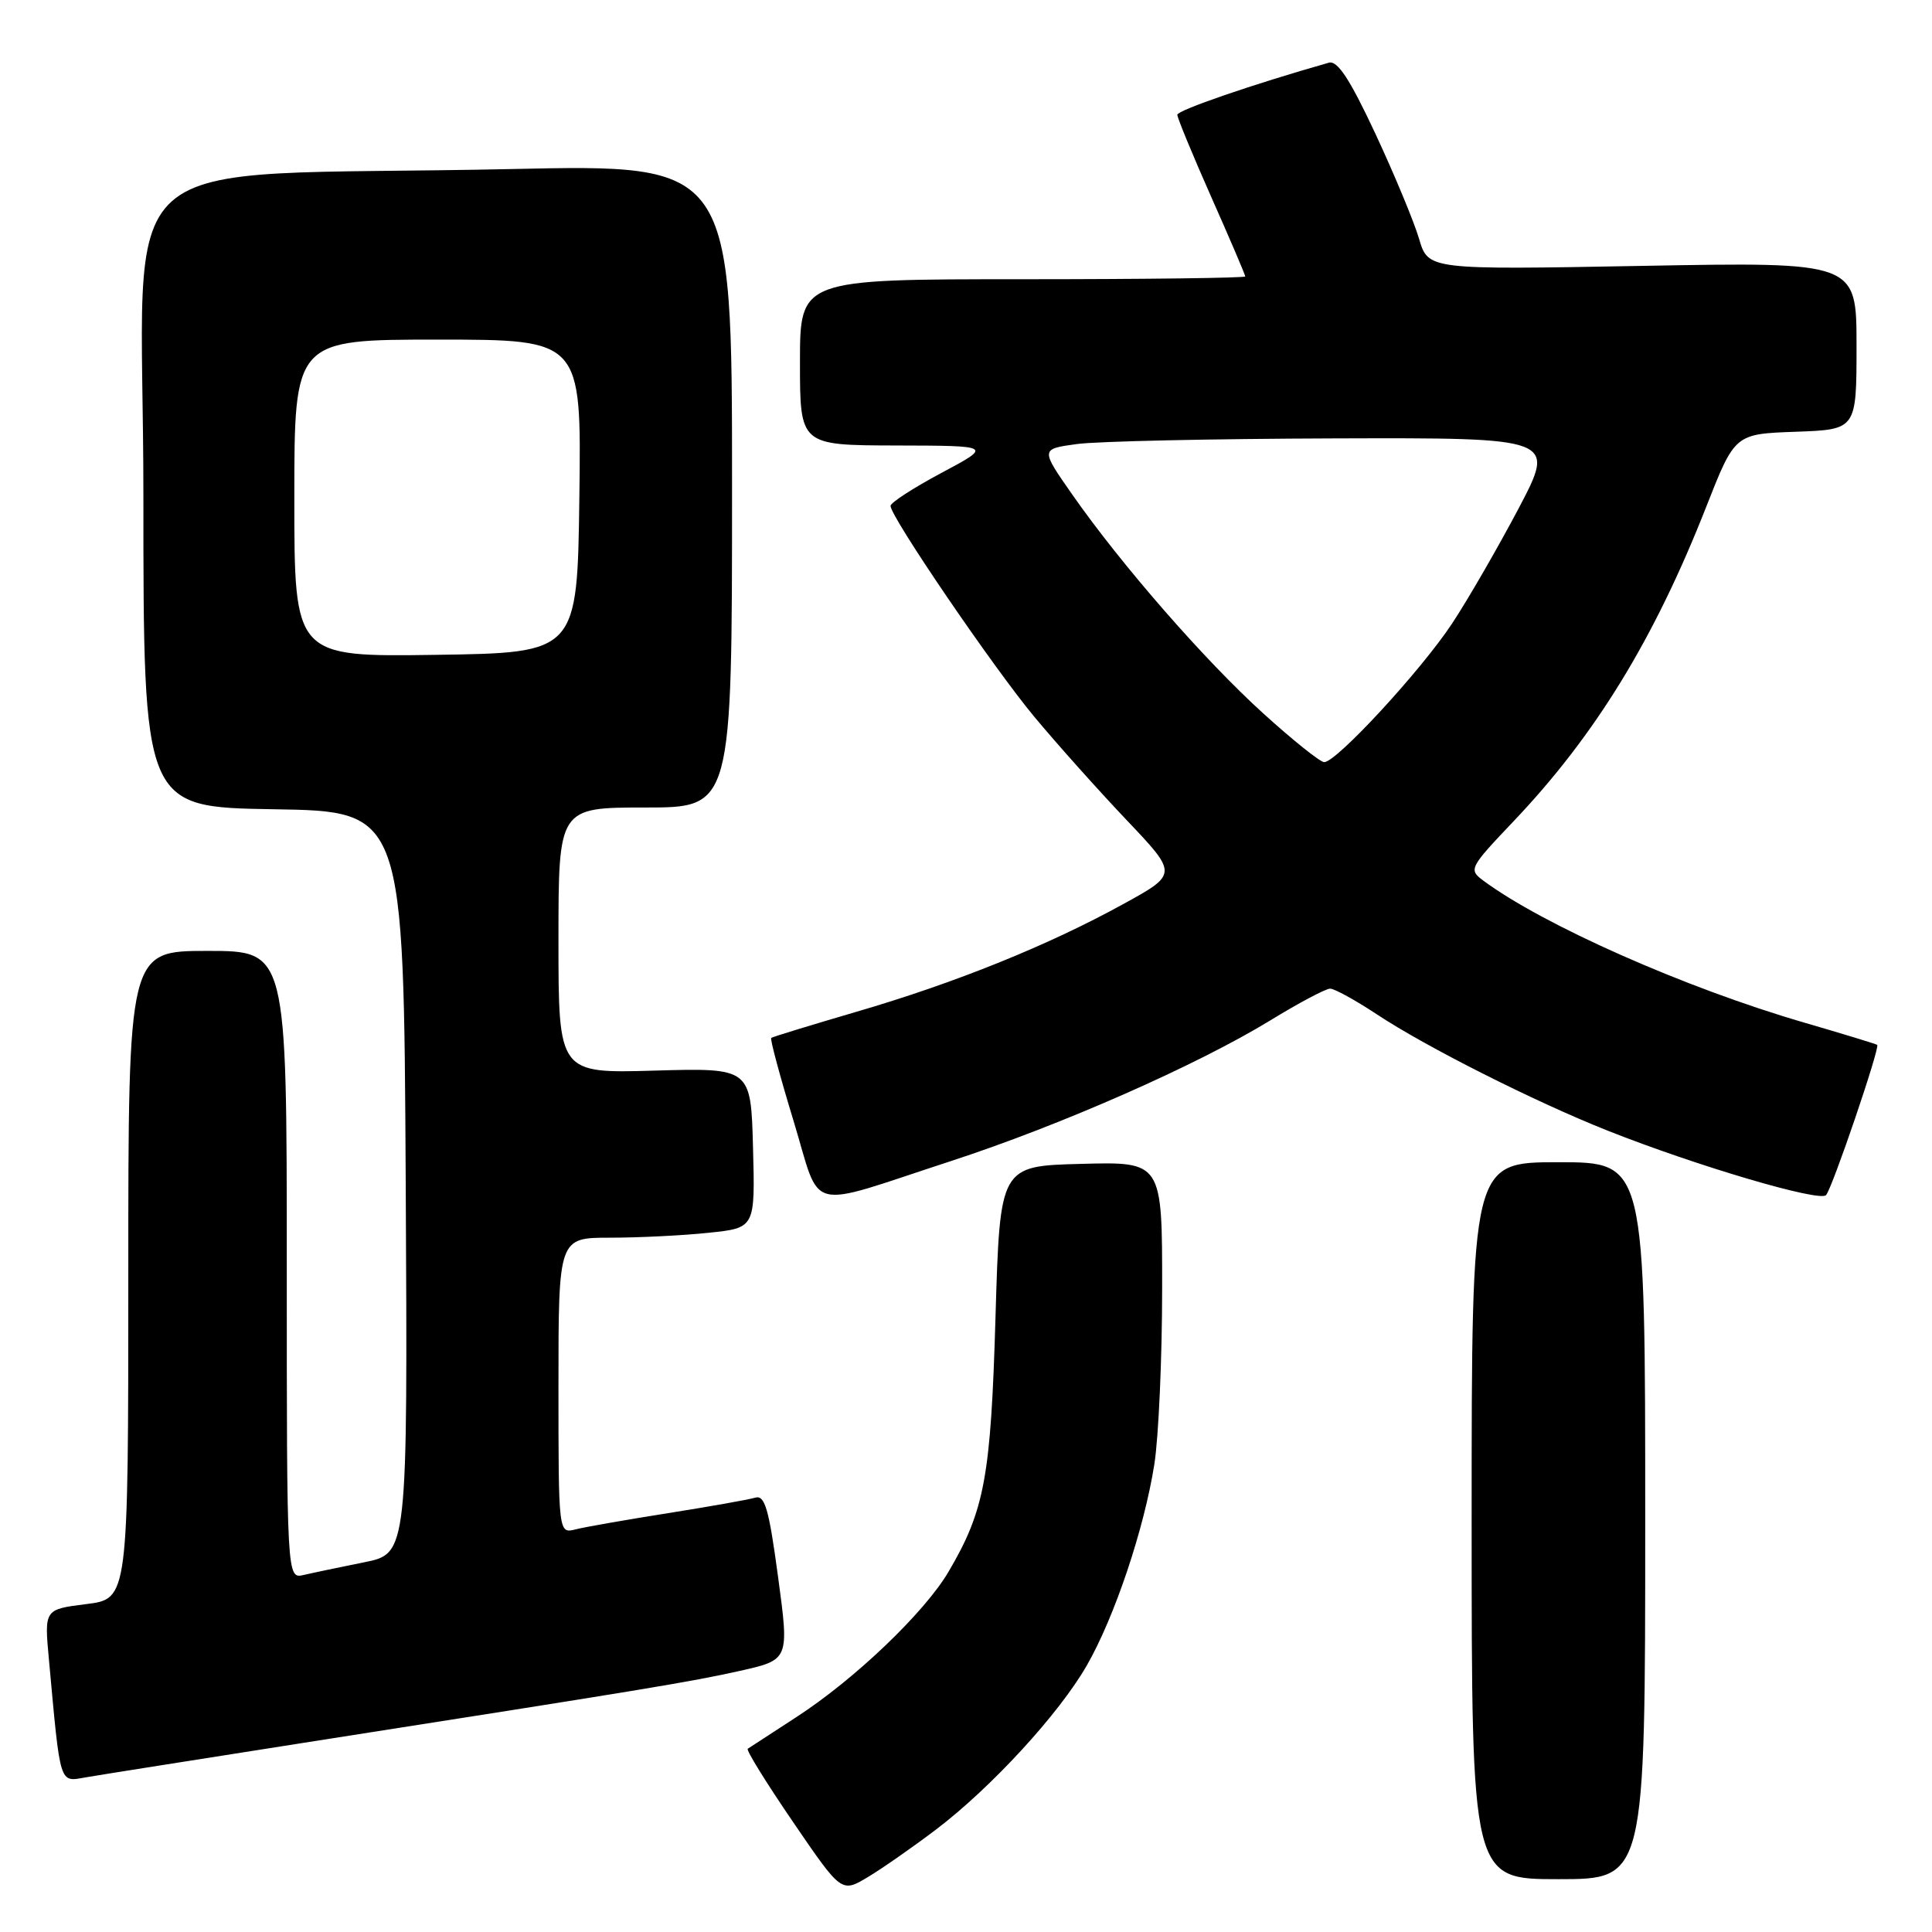 <?xml version="1.0" encoding="UTF-8" standalone="no"?>
<!DOCTYPE svg PUBLIC "-//W3C//DTD SVG 1.1//EN" "http://www.w3.org/Graphics/SVG/1.1/DTD/svg11.dtd" >
<svg xmlns="http://www.w3.org/2000/svg" xmlns:xlink="http://www.w3.org/1999/xlink" version="1.1" viewBox="0 0 256 256">
 <g >
 <path fill="currentColor"
d=" M 124.06 242.40 C 131.38 236.83 140.34 227.08 144.02 220.66 C 147.69 214.26 151.61 202.59 152.96 194.00 C 153.52 190.43 153.99 179.95 153.99 170.72 C 154.00 153.93 154.00 153.93 143.25 154.22 C 132.50 154.50 132.50 154.50 131.91 174.50 C 131.29 195.69 130.48 200.10 125.70 208.24 C 122.53 213.65 113.24 222.53 105.50 227.54 C 102.20 229.68 99.31 231.56 99.08 231.72 C 98.84 231.88 101.54 236.24 105.08 241.42 C 111.50 250.82 111.50 250.82 115.00 248.72 C 116.92 247.57 121.00 244.72 124.06 242.40 Z  M 218.00 201.50 C 218.00 154.00 218.00 154.00 206.50 154.00 C 195.00 154.00 195.00 154.00 195.00 201.50 C 195.00 249.00 195.00 249.00 206.50 249.00 C 218.00 249.00 218.00 249.00 218.00 201.50 Z  M 40.00 230.97 C 85.52 223.85 91.40 222.88 98.04 221.40 C 104.58 219.93 104.58 219.93 103.10 208.96 C 101.88 199.89 101.35 198.07 100.06 198.45 C 99.20 198.71 94.01 199.63 88.52 200.50 C 83.03 201.37 77.52 202.33 76.27 202.65 C 74.00 203.22 74.00 203.22 74.00 183.61 C 74.00 164.00 74.00 164.00 80.85 164.00 C 84.62 164.00 90.49 163.71 93.89 163.35 C 100.06 162.71 100.06 162.71 99.78 152.10 C 99.50 141.50 99.50 141.50 86.75 141.86 C 74.00 142.23 74.00 142.23 74.00 124.61 C 74.00 107.00 74.00 107.00 85.50 107.00 C 97.00 107.00 97.00 107.00 97.00 64.38 C 97.00 21.76 97.00 21.76 67.75 22.40 C 12.86 23.59 19.00 18.15 19.00 65.58 C 19.00 106.95 19.00 106.95 36.25 107.23 C 53.50 107.50 53.50 107.50 53.76 156.68 C 54.02 205.85 54.02 205.85 48.26 207.01 C 45.09 207.65 41.49 208.40 40.25 208.69 C 38.00 209.22 38.00 209.22 38.00 167.61 C 38.00 126.00 38.00 126.00 27.50 126.00 C 17.00 126.00 17.00 126.00 17.00 168.93 C 17.00 211.86 17.00 211.86 11.43 212.55 C 5.87 213.25 5.87 213.25 6.48 219.87 C 8.03 236.77 7.82 236.12 11.35 235.51 C 13.08 235.21 25.98 233.17 40.00 230.97 Z  M 126.00 153.85 C 140.56 149.10 158.60 141.15 168.35 135.19 C 172.12 132.88 175.67 131.00 176.25 131.00 C 176.82 131.00 179.59 132.52 182.40 134.38 C 188.93 138.71 203.38 145.99 213.03 149.82 C 224.83 154.50 241.11 159.30 241.96 158.36 C 242.79 157.44 249.14 138.78 248.74 138.45 C 248.61 138.34 244.22 137.00 239.00 135.48 C 223.28 130.90 204.43 122.55 196.51 116.66 C 194.58 115.22 194.72 114.96 200.54 108.84 C 211.40 97.41 219.19 84.70 226.09 67.14 C 229.88 57.50 229.88 57.50 237.94 57.21 C 246.00 56.92 246.00 56.92 246.00 45.81 C 246.00 34.71 246.00 34.71 217.62 35.23 C 189.24 35.75 189.24 35.75 188.03 31.63 C 187.36 29.36 184.75 23.08 182.23 17.68 C 178.83 10.42 177.22 7.98 176.07 8.31 C 166.04 11.16 156.00 14.61 156.00 15.21 C 156.00 15.62 158.03 20.53 160.50 26.11 C 162.98 31.69 165.00 36.42 165.00 36.63 C 165.00 36.83 151.72 37.00 135.50 37.00 C 106.00 37.00 106.00 37.00 106.00 48.00 C 106.00 59.00 106.00 59.00 118.75 59.03 C 131.50 59.06 131.50 59.06 124.75 62.66 C 121.04 64.64 118.00 66.61 118.00 67.03 C 118.00 68.48 131.63 88.47 137.07 95.00 C 140.05 98.58 145.54 104.72 149.28 108.66 C 156.08 115.82 156.08 115.82 148.79 119.82 C 138.85 125.29 126.56 130.25 113.47 134.07 C 107.43 135.84 102.36 137.39 102.19 137.53 C 102.02 137.67 103.34 142.59 105.13 148.46 C 108.91 160.87 106.44 160.23 126.00 153.85 Z  M 39.00 66.02 C 39.00 45.00 39.00 45.00 58.02 45.00 C 77.04 45.00 77.04 45.00 76.77 65.75 C 76.50 86.50 76.50 86.50 57.75 86.77 C 39.00 87.04 39.00 87.04 39.00 66.02 Z  M 167.41 94.55 C 159.63 87.50 148.58 74.84 142.06 65.50 C 137.87 59.50 137.87 59.50 142.68 58.84 C 145.33 58.47 160.70 58.14 176.83 58.09 C 206.15 58.00 206.15 58.00 201.24 67.34 C 198.53 72.47 194.57 79.34 192.43 82.59 C 188.32 88.82 177.08 101.01 175.46 100.99 C 174.93 100.98 171.31 98.09 167.41 94.55 Z "/>
</g>
</svg>